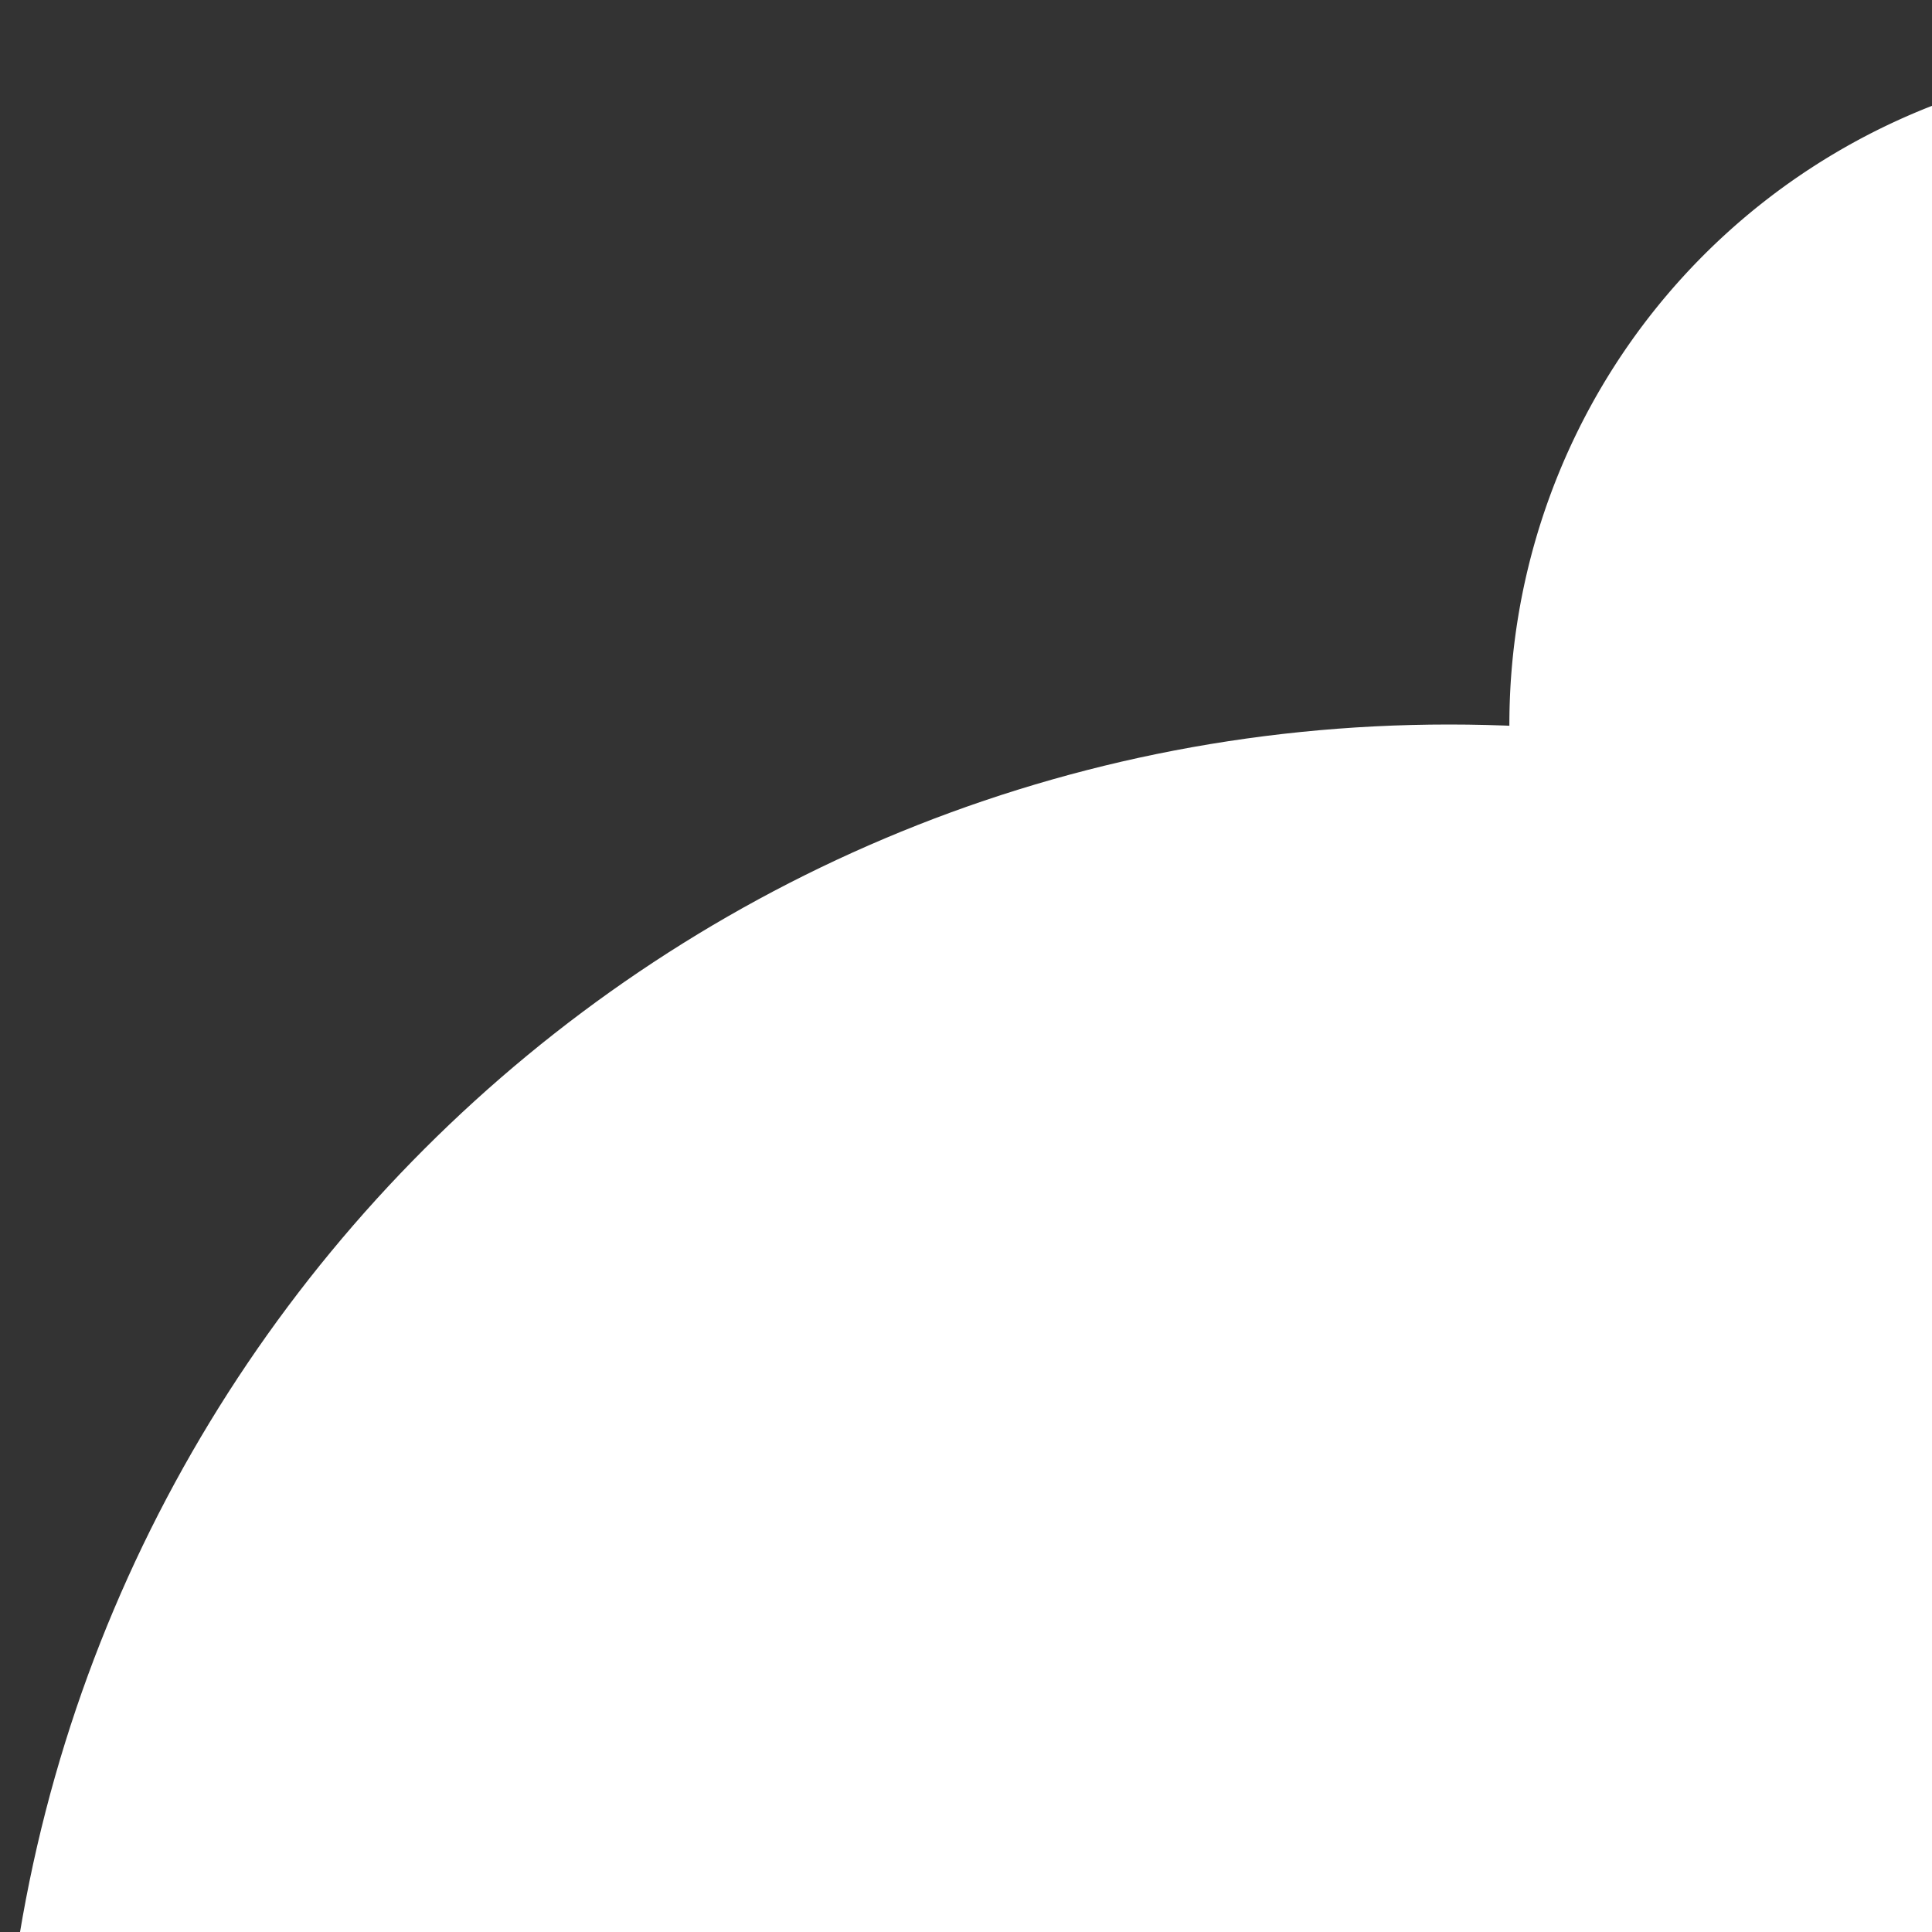 <?xml version="1.0" encoding="utf-8"?>
<svg fill="#FFFFFF" viewBox="0 0 24 24" xmlns="http://www.w3.org/2000/svg">
<rect x="0" y="0" width="24" height="24" fill="#333333" stroke="none"/>
<path _ngcontent-ng-c1909134112="" clip-rule="evenodd" d="M36 27c0 9.941-8.059 18-18 18S0 36.941 0 27 8.059 9 18 9s18 8.059 18 18Z" fill="#FFFFFF" fill-rule="evenodd" style="color: inherit"/>
<path _ngcontent-ng-c1909134112="" d="m42.6 13.95-.85 1.134A8.25 8.25 0 0 1 36 29.25h-9a8.25 8.25 0 0 1-7.348-4.5l-.061-.121a8.25 8.25 0 0 1 .809-8.579l.85-1.134A8.25 8.25 0 0 1 27 .75h9a8.25 8.25 0 0 1 7.349 4.5l.06.121a8.25 8.25 0 0 1-.809 8.579Z" fill="#FFFFFF" style="color: inherit"/>
<path _ngcontent-ng-c1909134112="" clip-rule="evenodd" d="M24.75 9A2.25 2.25 0 0 1 27 6.75h9a2.25 2.25 0 0 1 1.8 3.6l-6.3 8.4H36a2.25 2.25 0 1 1 0 4.5h-9a2.25 2.25 0 0 1-1.8-3.6l6.3-8.4H27A2.25 2.25 0 0 1 24.75 9Z" fill="#FFFFFF" fill-rule="evenodd" style="color: inherit"/>
</svg>
